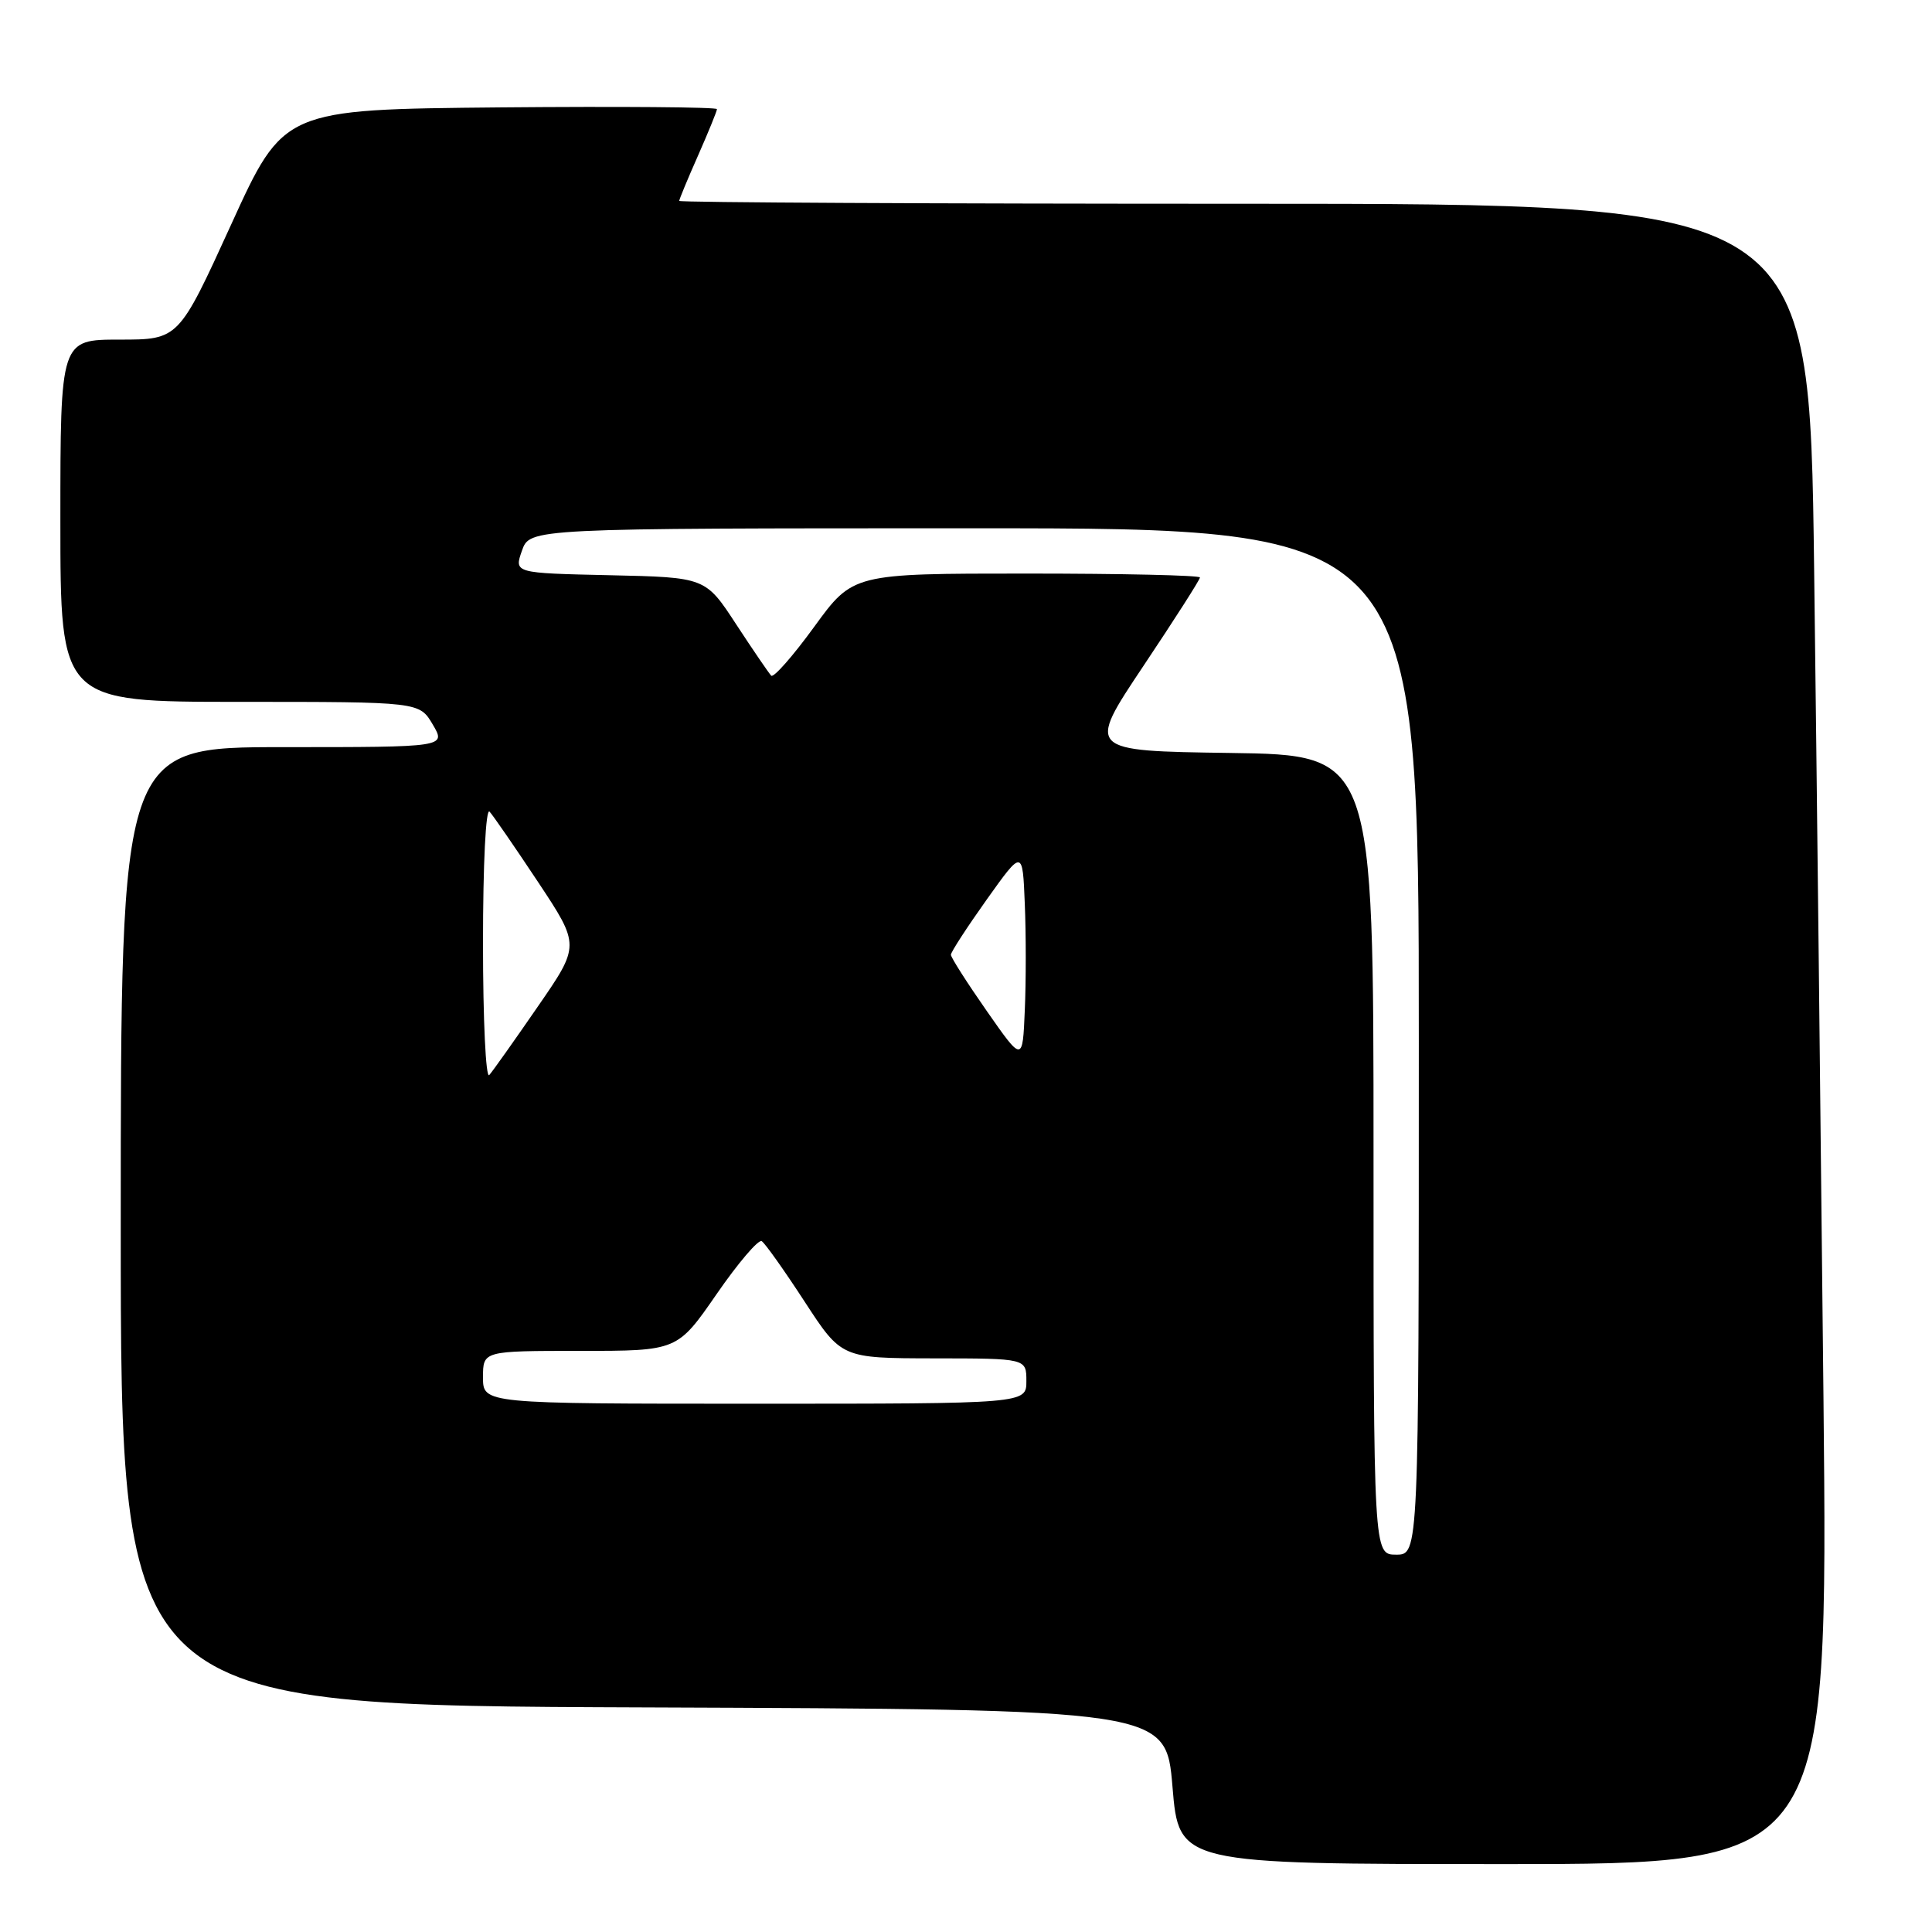 <?xml version="1.0" encoding="UTF-8" standalone="no"?>
<!DOCTYPE svg PUBLIC "-//W3C//DTD SVG 1.1//EN" "http://www.w3.org/Graphics/SVG/1.1/DTD/svg11.dtd" >
<svg xmlns="http://www.w3.org/2000/svg" xmlns:xlink="http://www.w3.org/1999/xlink" version="1.1" viewBox="0 0 256 256">
 <g >
 <path fill="currentColor"
d=" M 241.62 185.25 C 241.27 151.29 240.72 101.79 240.38 75.25 C 239.76 27.00 239.76 27.00 164.88 27.00 C 123.70 27.00 90.00 26.83 90.00 26.62 C 90.00 26.42 91.12 23.71 92.50 20.60 C 93.87 17.49 95.00 14.72 95.00 14.46 C 95.00 14.19 82.08 14.09 66.29 14.23 C 37.58 14.50 37.58 14.50 30.63 29.75 C 23.67 45.00 23.67 45.00 15.84 45.00 C 8.00 45.00 8.00 45.00 8.00 69.00 C 8.00 93.00 8.00 93.00 31.78 93.00 C 55.57 93.00 55.57 93.00 57.34 96.00 C 59.11 99.00 59.11 99.00 37.56 99.00 C 16.00 99.00 16.00 99.00 16.00 162.49 C 16.00 225.99 16.00 225.99 85.25 226.24 C 154.50 226.50 154.50 226.50 155.36 236.75 C 156.21 247.00 156.21 247.00 199.23 247.00 C 242.24 247.00 242.24 247.00 241.62 185.25 Z  M 182.00 153.02 C 182.00 100.04 182.00 100.04 162.99 99.77 C 143.99 99.50 143.99 99.50 151.49 88.27 C 155.62 82.09 159.00 76.81 159.00 76.52 C 159.00 76.23 148.66 76.00 136.01 76.00 C 113.02 76.00 113.02 76.00 107.89 83.05 C 105.07 86.93 102.51 89.84 102.19 89.53 C 101.88 89.21 99.79 86.15 97.55 82.73 C 93.48 76.50 93.48 76.50 80.80 76.22 C 68.12 75.94 68.12 75.94 69.16 72.97 C 70.20 70.00 70.20 70.00 129.10 70.00 C 188.00 70.00 188.00 70.00 188.00 138.00 C 188.00 206.00 188.00 206.00 185.00 206.00 C 182.00 206.00 182.00 206.00 182.00 153.02 Z  M 64.00 182.50 C 64.00 179.00 64.00 179.00 76.88 179.00 C 89.75 179.00 89.75 179.00 94.95 171.48 C 97.80 167.35 100.50 164.19 100.93 164.46 C 101.37 164.73 103.92 168.33 106.61 172.46 C 111.50 179.97 111.50 179.97 123.75 179.99 C 136.00 180.00 136.00 180.00 136.00 183.00 C 136.00 186.00 136.00 186.00 100.00 186.00 C 64.00 186.00 64.00 186.00 64.00 182.50 Z  M 64.00 125.00 C 64.00 114.48 64.37 107.01 64.87 107.55 C 65.35 108.07 68.24 112.27 71.30 116.88 C 76.86 125.27 76.86 125.27 71.26 133.38 C 68.18 137.85 65.29 141.93 64.83 142.45 C 64.37 142.97 64.00 135.12 64.00 125.00 Z  M 130.75 133.96 C 128.14 130.22 126.00 126.87 126.00 126.51 C 126.00 126.15 128.14 122.86 130.75 119.19 C 135.50 112.53 135.50 112.53 135.79 119.76 C 135.96 123.74 135.96 130.10 135.79 133.88 C 135.50 140.76 135.50 140.76 130.75 133.96 Z "/>
</g>
</svg>